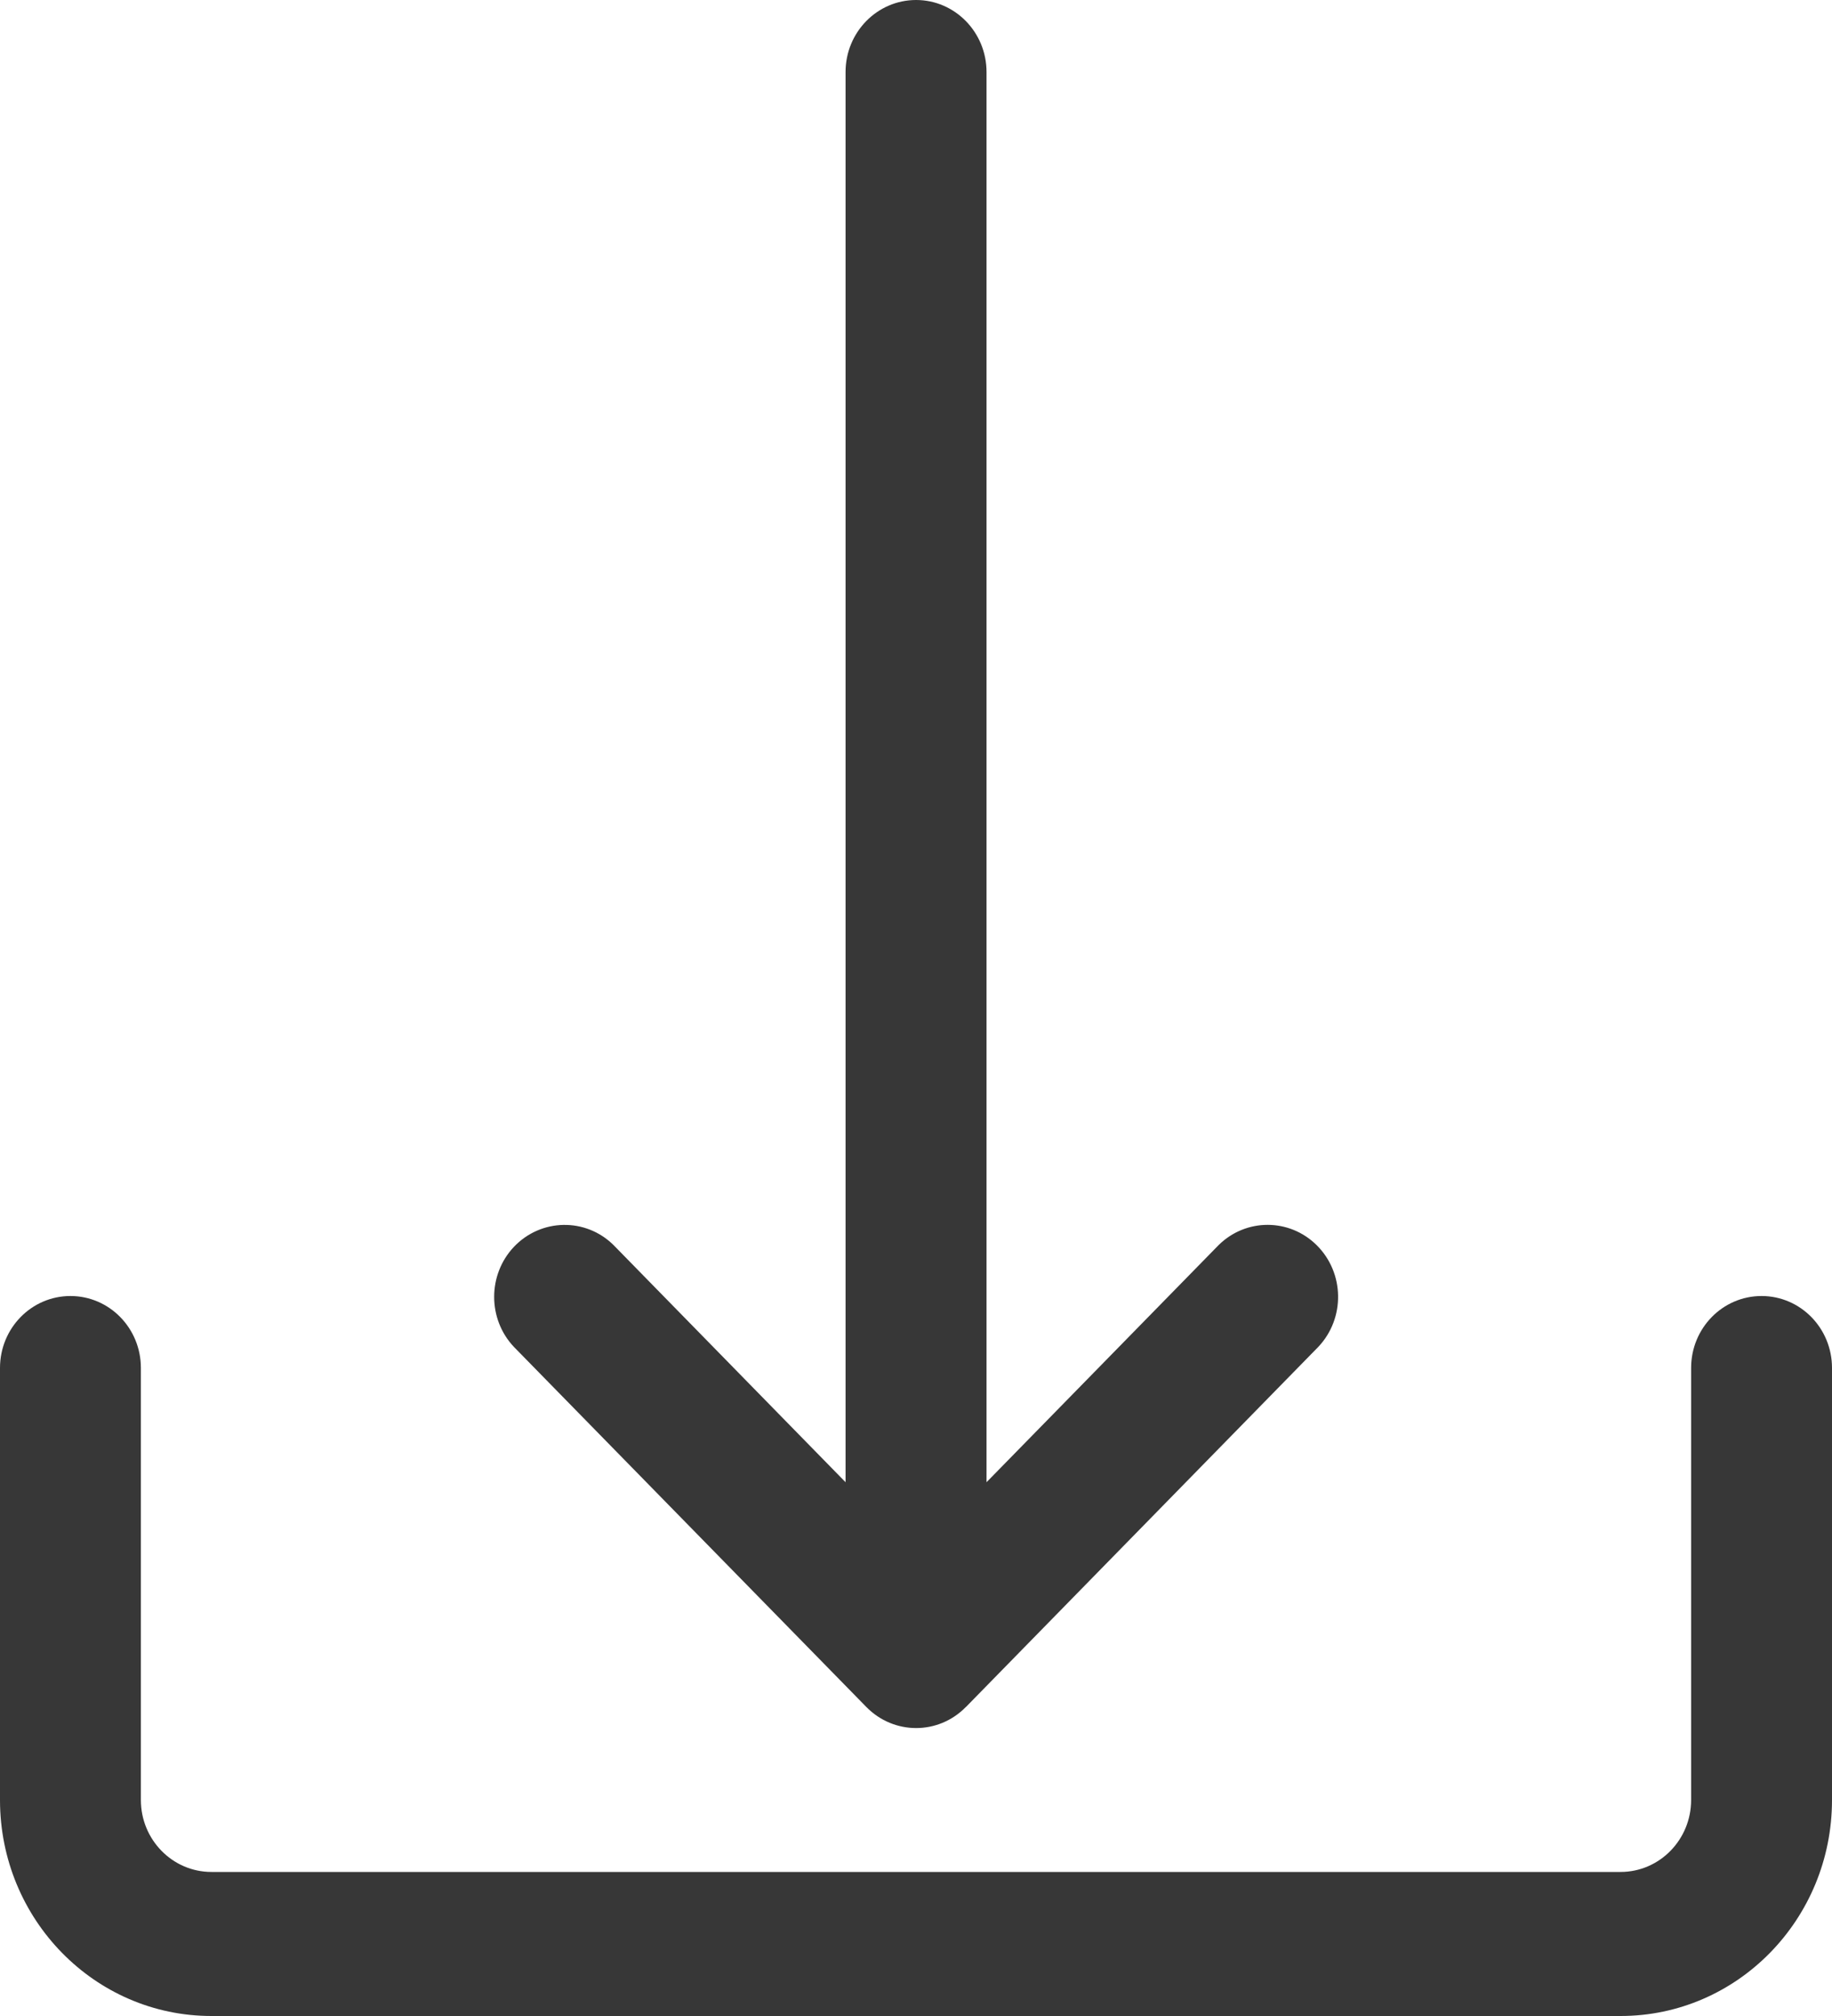 <svg width="20" height="22" viewBox="0 0 20 22" fill="none" xmlns="http://www.w3.org/2000/svg">
<path d="M19.231 14.143C18.806 14.143 18.462 14.494 18.462 14.928V19.643C18.462 20.076 18.117 20.428 17.692 20.428H2.308C1.883 20.428 1.538 20.076 1.538 19.643V14.928C1.538 14.494 1.194 14.143 0.769 14.143C0.344 14.143 0 14.494 0 14.928V19.643C0 20.944 1.033 22 2.308 22H17.692C18.967 22 20 20.944 20 19.643V14.928C20 14.494 19.656 14.143 19.231 14.143Z" fill="#373737"/>
<path d="M14.373 13.587C14.075 13.293 13.602 13.293 13.304 13.587L10.77 16.175V0.786C10.77 0.352 10.425 0 10.001 0C9.576 0 9.231 0.352 9.231 0.786V16.175L6.698 13.587C6.393 13.286 5.906 13.295 5.61 13.607C5.323 13.911 5.323 14.394 5.61 14.698L9.457 18.627C9.757 18.934 10.244 18.935 10.544 18.628C10.545 18.628 10.545 18.627 10.546 18.627L14.392 14.698C14.687 14.386 14.679 13.889 14.373 13.587Z" fill="#373737"/>
</svg>
